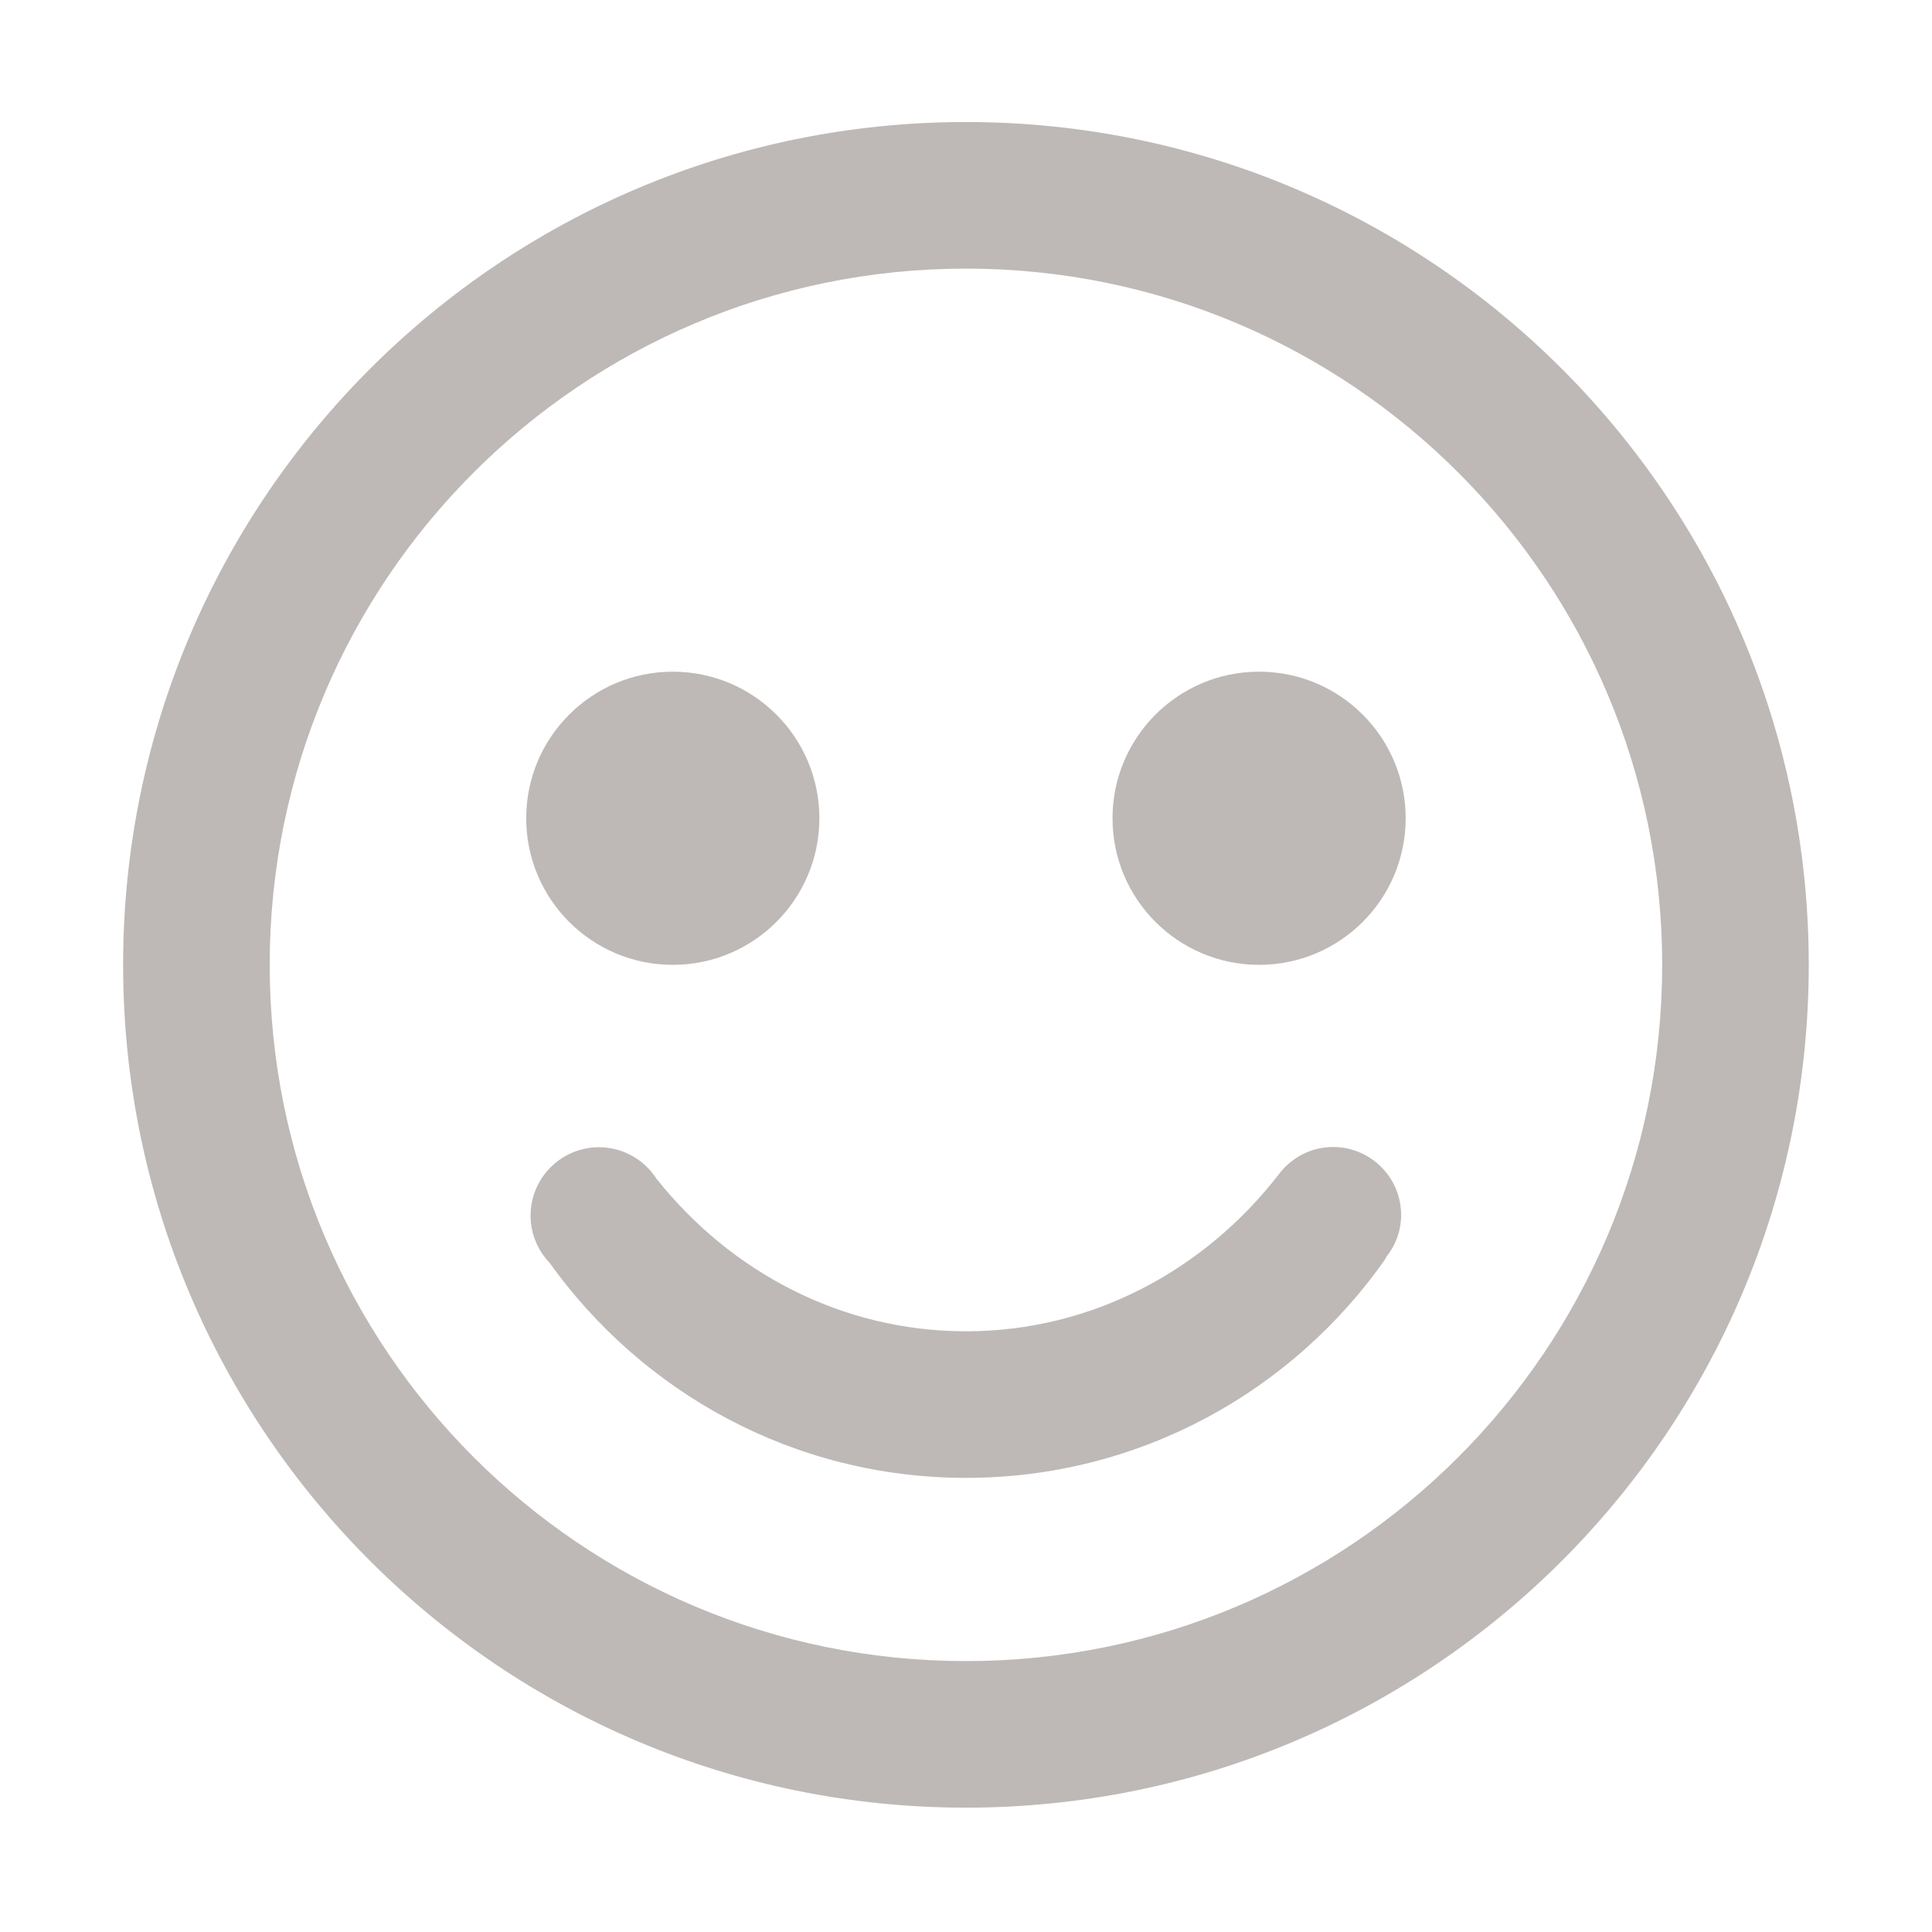 <?xml version="1.0" encoding="utf-8"?>
<!DOCTYPE svg PUBLIC "-//W3C//DTD SVG 1.1//EN" "http://www.w3.org/Graphics/SVG/1.1/DTD/svg11.dtd">
<svg style="width:308px;height:308px;" version="1.1" id="图形" xmlns="http://www.w3.org/2000/svg" xmlns:xlink="http://www.w3.org/1999/xlink" x="0px" y="0px" width="1024px" height="1024px" viewBox="0 0 1024 1024" enable-background="new 0 0 1024 1024" xml:space="preserve">
  <path class="svgpath" data-index="path_0" fill="#BEB9B6" d="M706.548 607.928c-11.9 0-22.367 5.834-28.94 14.72-39.161 50.453-98.645 82.961-165.64 82.961-66.074 0-124.856-31.605-164.036-80.87-6.454-10.012-17.647-16.678-30.446-16.678-20.029 0-36.265 16.236-36.265 36.265 0 9.695 3.859 18.451 10.056 24.958 49.261 68.884 129.533 114.014 220.691 114.014 92.312 0 173.595-46.17 222.677-116.533l-0.307 0c5.103-6.225 8.292-14.079 8.292-22.754C742.63 624.084 726.476 607.928 706.548 607.928zM667.345 356.011c-42.906 0-77.688 34.78-77.688 77.688 0 42.906 34.783 77.688 77.688 77.688 42.906 0 77.688-34.782 77.688-77.688C745.034 390.792 710.251 356.011 667.345 356.011zM511.968 64.679c-246.712 0-446.709 199.997-446.709 446.709 0 246.712 199.997 446.709 446.709 446.709 246.712 0 446.709-199.998 446.709-446.709C958.678 264.676 758.68 64.679 511.968 64.679zM511.968 880.41c-203.805 0-369.021-165.216-369.021-369.021s165.216-369.021 369.021-369.021S880.989 307.585 880.989 511.389 715.773 880.41 511.968 880.41zM356.592 511.389c42.906 0 77.688-34.782 77.688-77.688 0-42.907-34.783-77.688-77.688-77.688s-77.688 34.78-77.688 77.688C278.903 476.607 313.685 511.389 356.592 511.389z" />

</svg>
